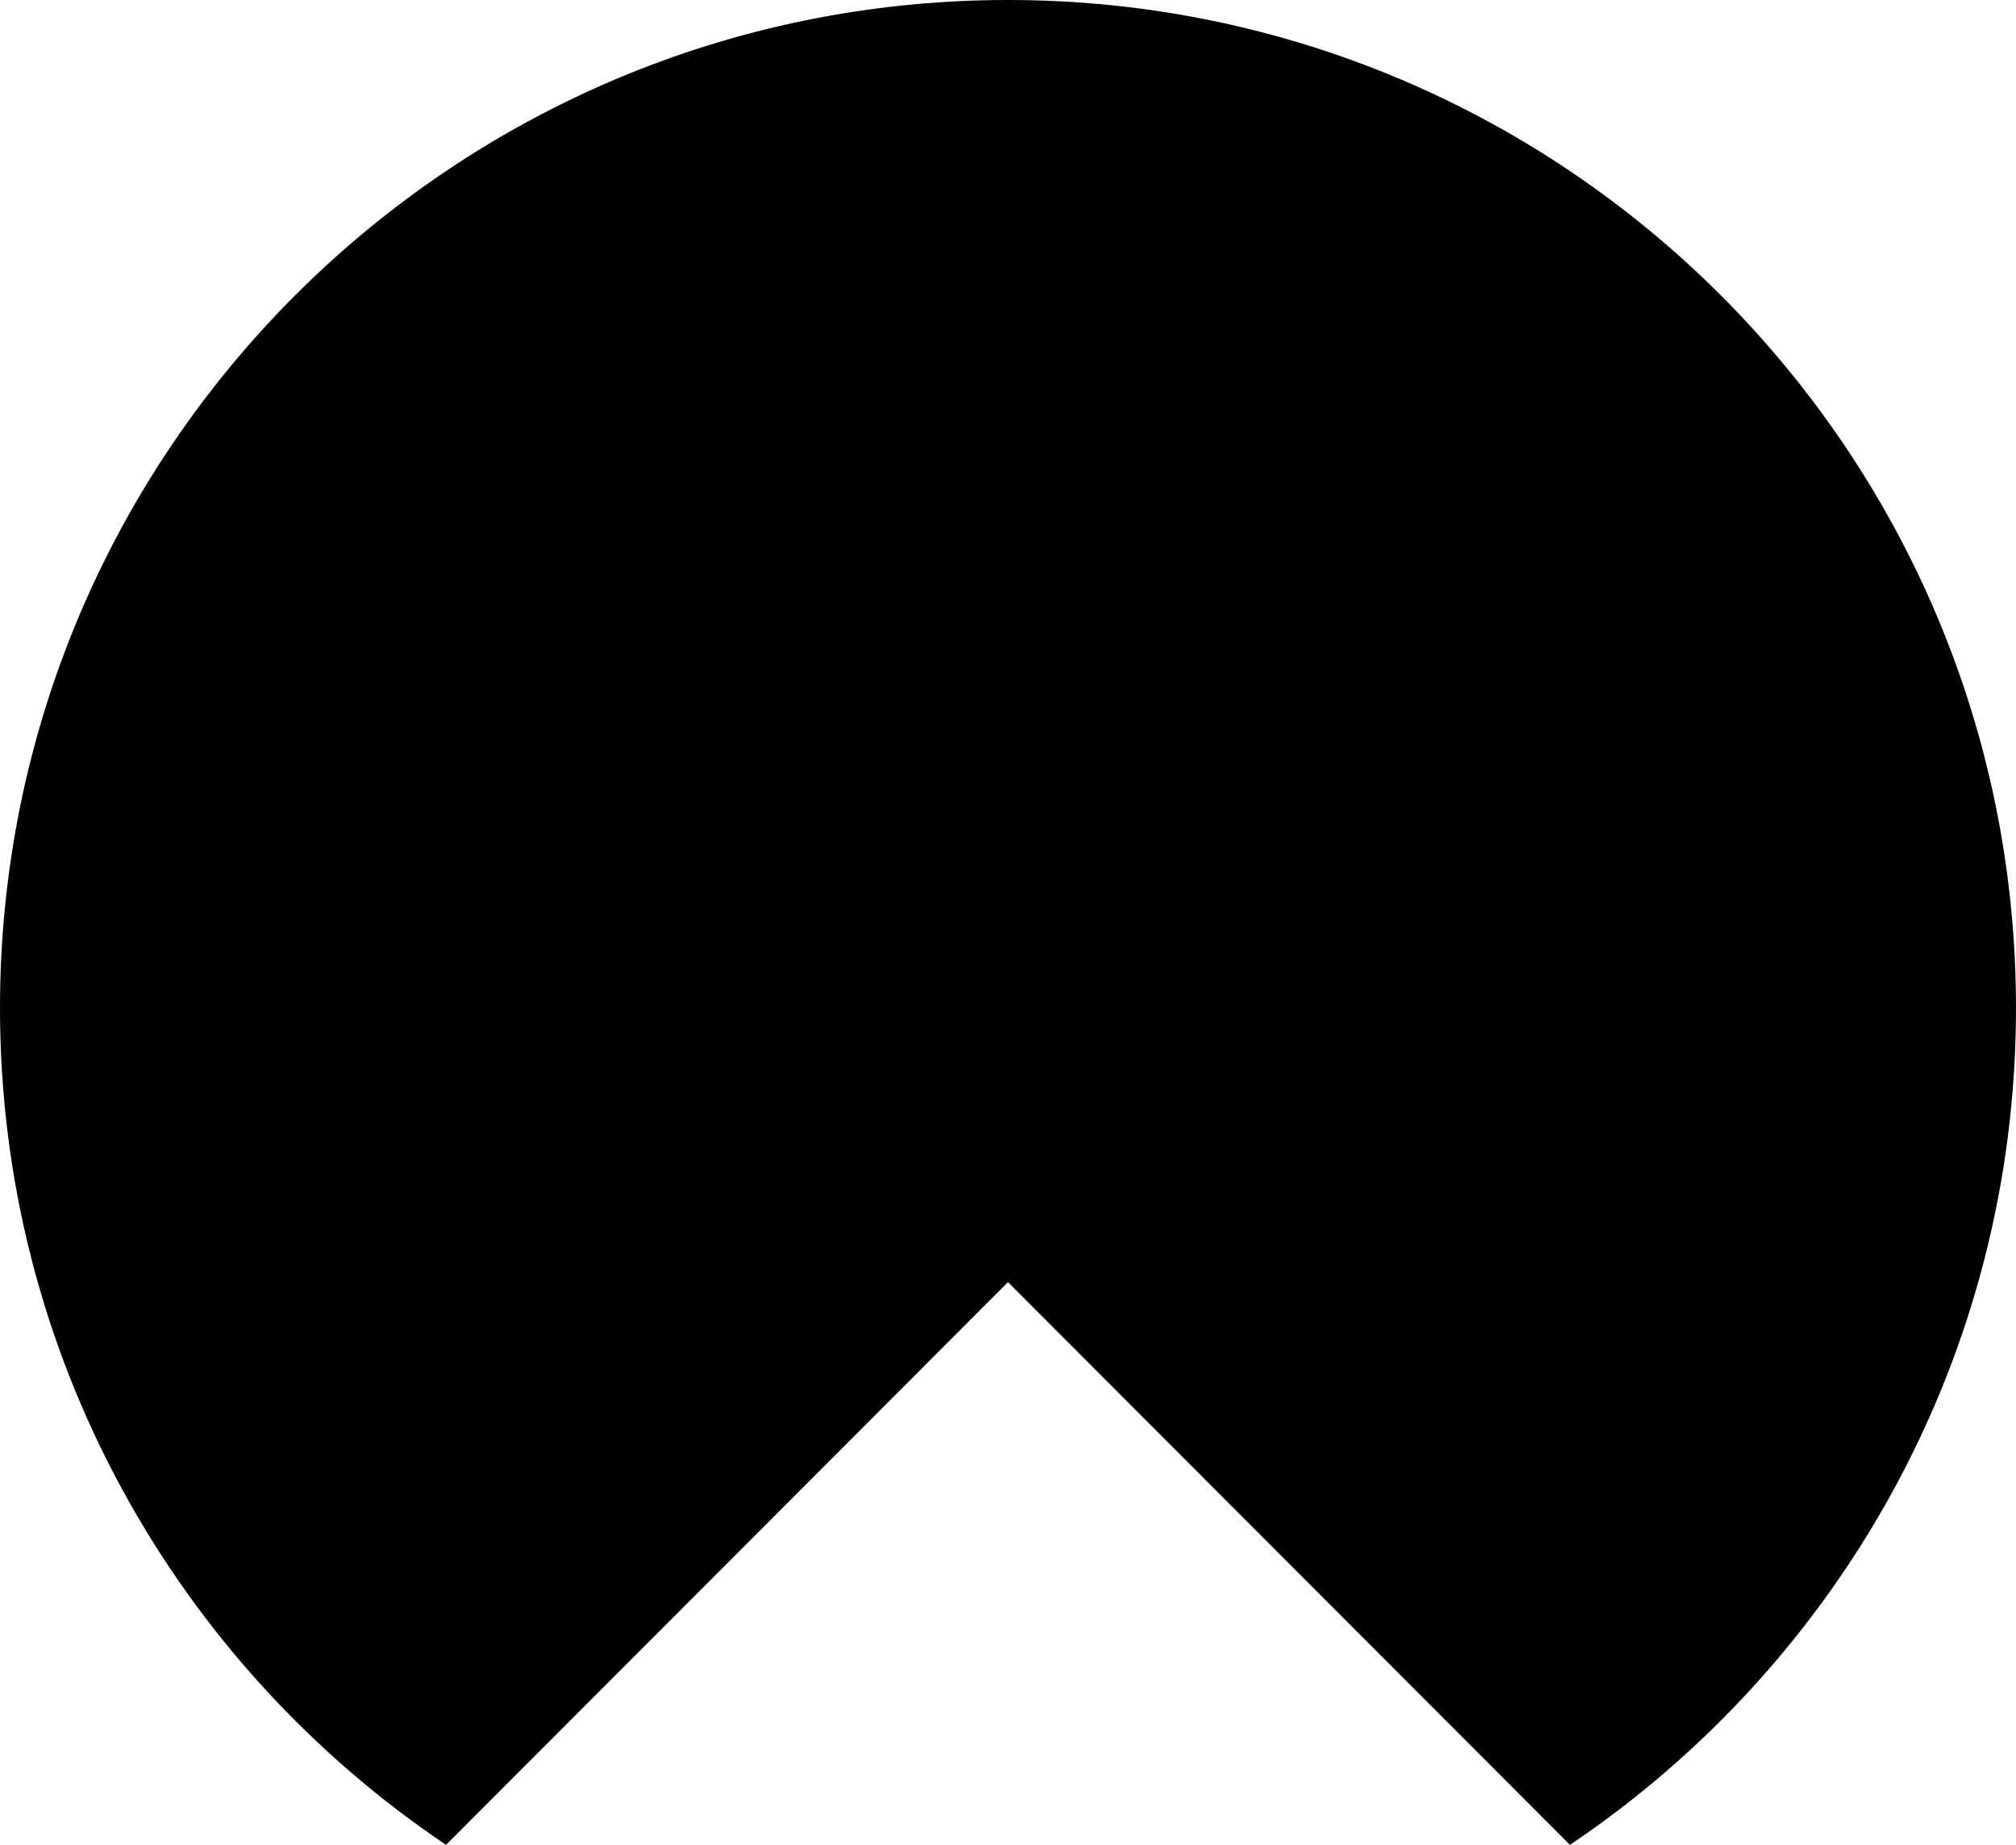 <?xml version="1.0" encoding="utf-8"?>
<!-- Generator: Adobe Illustrator 13.0.2, SVG Export Plug-In . SVG Version: 6.00 Build 14948)  -->
<!DOCTYPE svg PUBLIC "-//W3C//DTD SVG 1.1//EN" "http://www.w3.org/Graphics/SVG/1.1/DTD/svg11.dtd">
<svg version="1.1" id="Layer_2" xmlns:x="http://ns.adobe.com/Extensibility/1.0/" xmlns:i="http://ns.adobe.com/AdobeIllustrator/10.0/" xmlns:graph="http://ns.adobe.com/Graphs/1.0/"
	 xmlns="http://www.w3.org/2000/svg" xmlns:xlink="http://www.w3.org/1999/xlink" x="0px" y="0px" width="137.982px"
	 height="126.272px" viewBox="0 0 137.982 126.272" enable-background="new 0 0 137.982 126.272" xml:space="preserve">
<switch>
	<g i:extraneous="self">
		<path fill-rule="evenodd" clip-rule="evenodd" d="M30.529,126.272l38.462-38.516l38.461,38.516
			c18.413-12.389,30.529-33.419,30.529-57.281C137.982,30.889,107.093,0,68.991,0C30.889,0,0,30.889,0,68.991
			C0,92.854,12.116,113.884,30.529,126.272z"/>
	</g>
</switch>
</svg>
